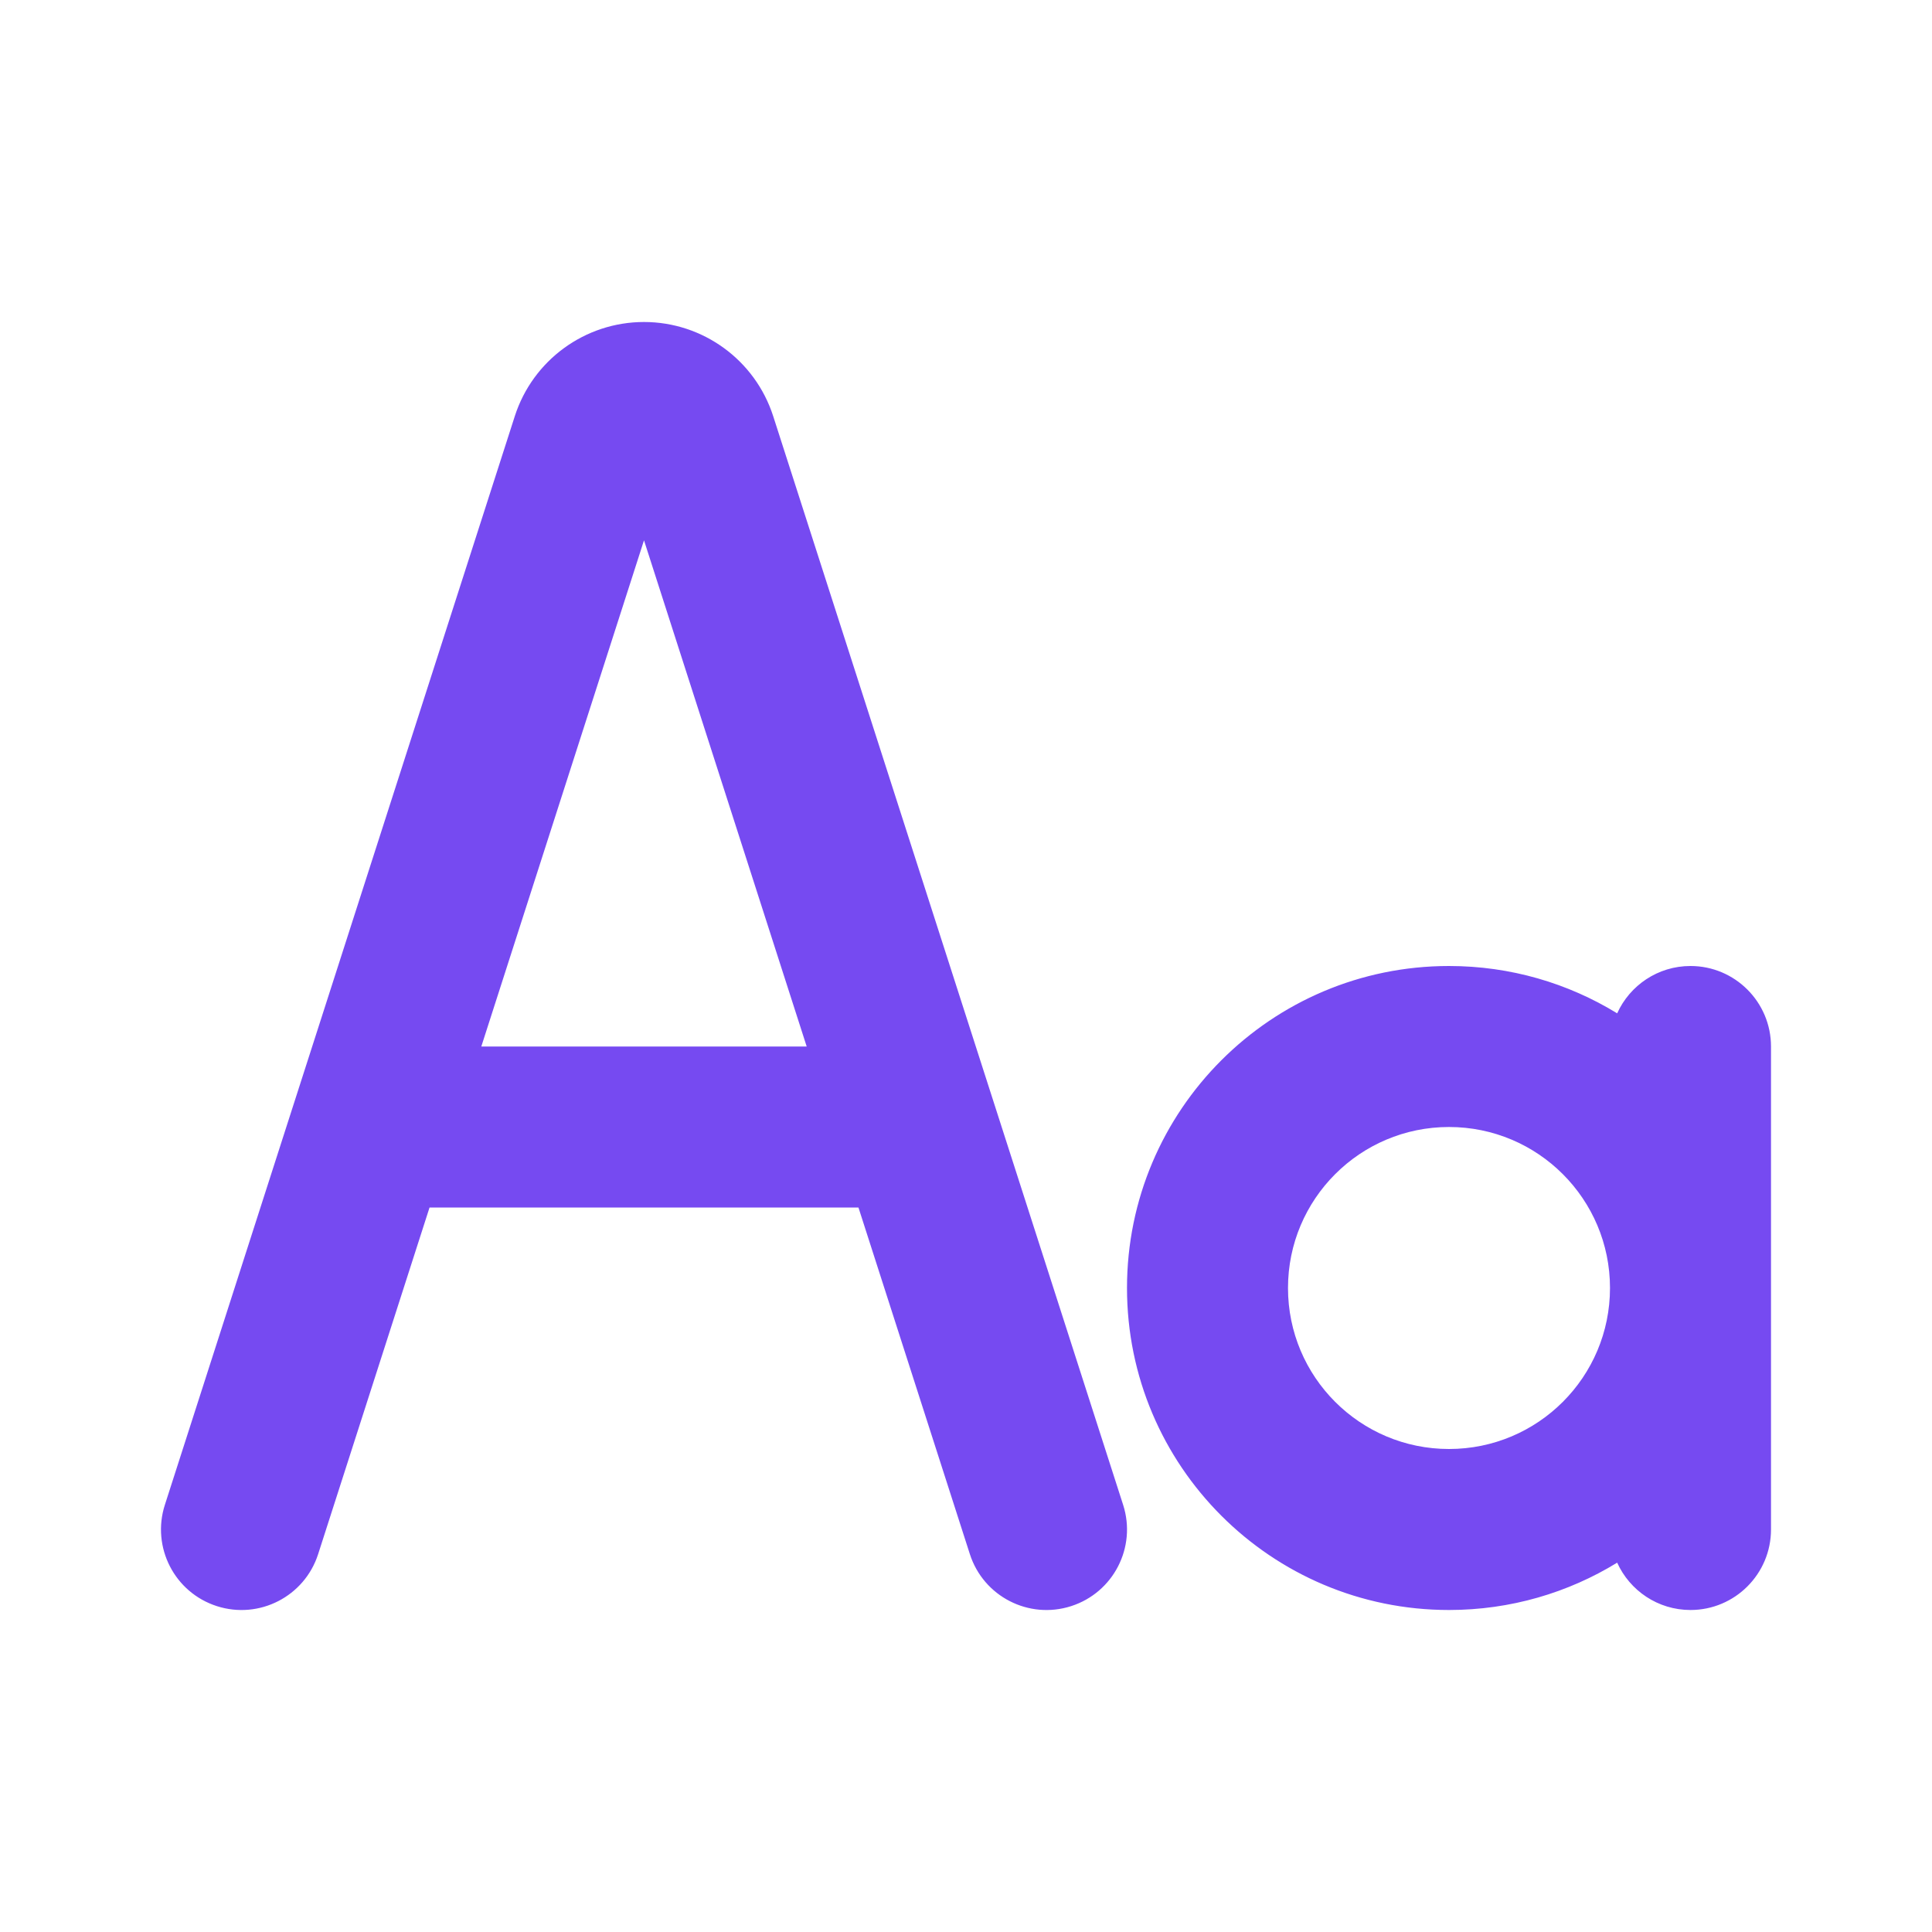 <svg viewBox="0 0 24 24" version="1.1" xmlns="http://www.w3.org/2000/svg"
    xmlns:xlink="http://www.w3.org/1999/xlink" fill="#764AF1">
    <g id="SVGRepo_bgCarrier" stroke-width="0"></g>
    <g id="SVGRepo_tracerCarrier" stroke-linecap="round" stroke-linejoin="round"></g>
    <g id="SVGRepo_iconCarrier">
        <title>font_size_line</title>
        <g id="页面-1" stroke="none" stroke-width="1" fill="none" fill-rule="evenodd">
            <g id="Editor" transform="translate(-336, 0)">
                <g id="font_size_line" transform="translate(336, 0)">
                    <path
                        d="M24,0 L24,24 L0,24 L0,0 L24,0 Z M12.593,23.258 L12.582,23.26 L12.511,23.295 L12.492,23.299 L12.492,23.299 L12.477,23.295 L12.406,23.26 C12.396,23.256 12.387,23.259 12.382,23.265 L12.378,23.276 L12.361,23.703 L12.366,23.723 L12.377,23.736 L12.48,23.81 L12.495,23.814 L12.495,23.814 L12.507,23.81 L12.611,23.736 L12.623,23.72 L12.623,23.72 L12.627,23.703 L12.61,23.276 C12.608,23.266 12.601,23.259 12.593,23.258 L12.593,23.258 Z M12.858,23.145 L12.845,23.147 L12.66,23.24 L12.65,23.25 L12.65,23.25 L12.647,23.261 L12.665,23.691 L12.67,23.703 L12.67,23.703 L12.678,23.71 L12.879,23.803 C12.891,23.807 12.902,23.803 12.908,23.795 L12.912,23.781 L12.878,23.167 C12.875,23.155 12.867,23.147 12.858,23.145 L12.858,23.145 Z M12.143,23.147 C12.133,23.142 12.122,23.145 12.116,23.153 L12.11,23.167 L12.076,23.781 C12.075,23.793 12.083,23.802 12.093,23.805 L12.108,23.803 L12.309,23.71 L12.319,23.702 L12.319,23.702 L12.323,23.691 L12.34,23.261 L12.337,23.249 L12.337,23.249 L12.328,23.24 L12.143,23.147 Z"
                        id="MingCute" fill-rule="nonzero"> </path>
                    <path
                        d="M21,12 C21.552,12 22,12.448 22,13 L22,19 C22,19.552 21.552,20 21,20 C20.595,20 20.246,19.759 20.089,19.412 C19.481,19.785 18.765,20 18,20 C15.791,20 14,18.209 14,16 C14,13.791 15.791,12 18,12 C18.765,12 19.481,12.215 20.089,12.588 C20.246,12.241 20.595,12 21,12 Z M8,4 C8.732,4 9.381,4.473 9.605,5.17 L13.952,18.694 C14.121,19.22 13.832,19.783 13.306,19.952 C12.78,20.121 12.217,19.832 12.048,19.306 L10.664,15 L5.336,15 L3.952,19.306 C3.783,19.832 3.22,20.121 2.694,19.952 C2.168,19.783 1.879,19.22 2.048,18.694 L6.395,5.17 C6.619,4.473 7.268,4 8,4 Z M18,14 C16.895,14 16,14.896 16,16 C16,17.105 16.895,18 18,18 C19.105,18 20,17.105 20,16 C20,14.896 19.105,14 18,14 Z M8,6.712 L5.979,13 L10.021,13 L8,6.712 Z"
                        id="形状" fill="#764AF1"> </path>
                </g>
            </g>
        </g>
    </g>
</svg>